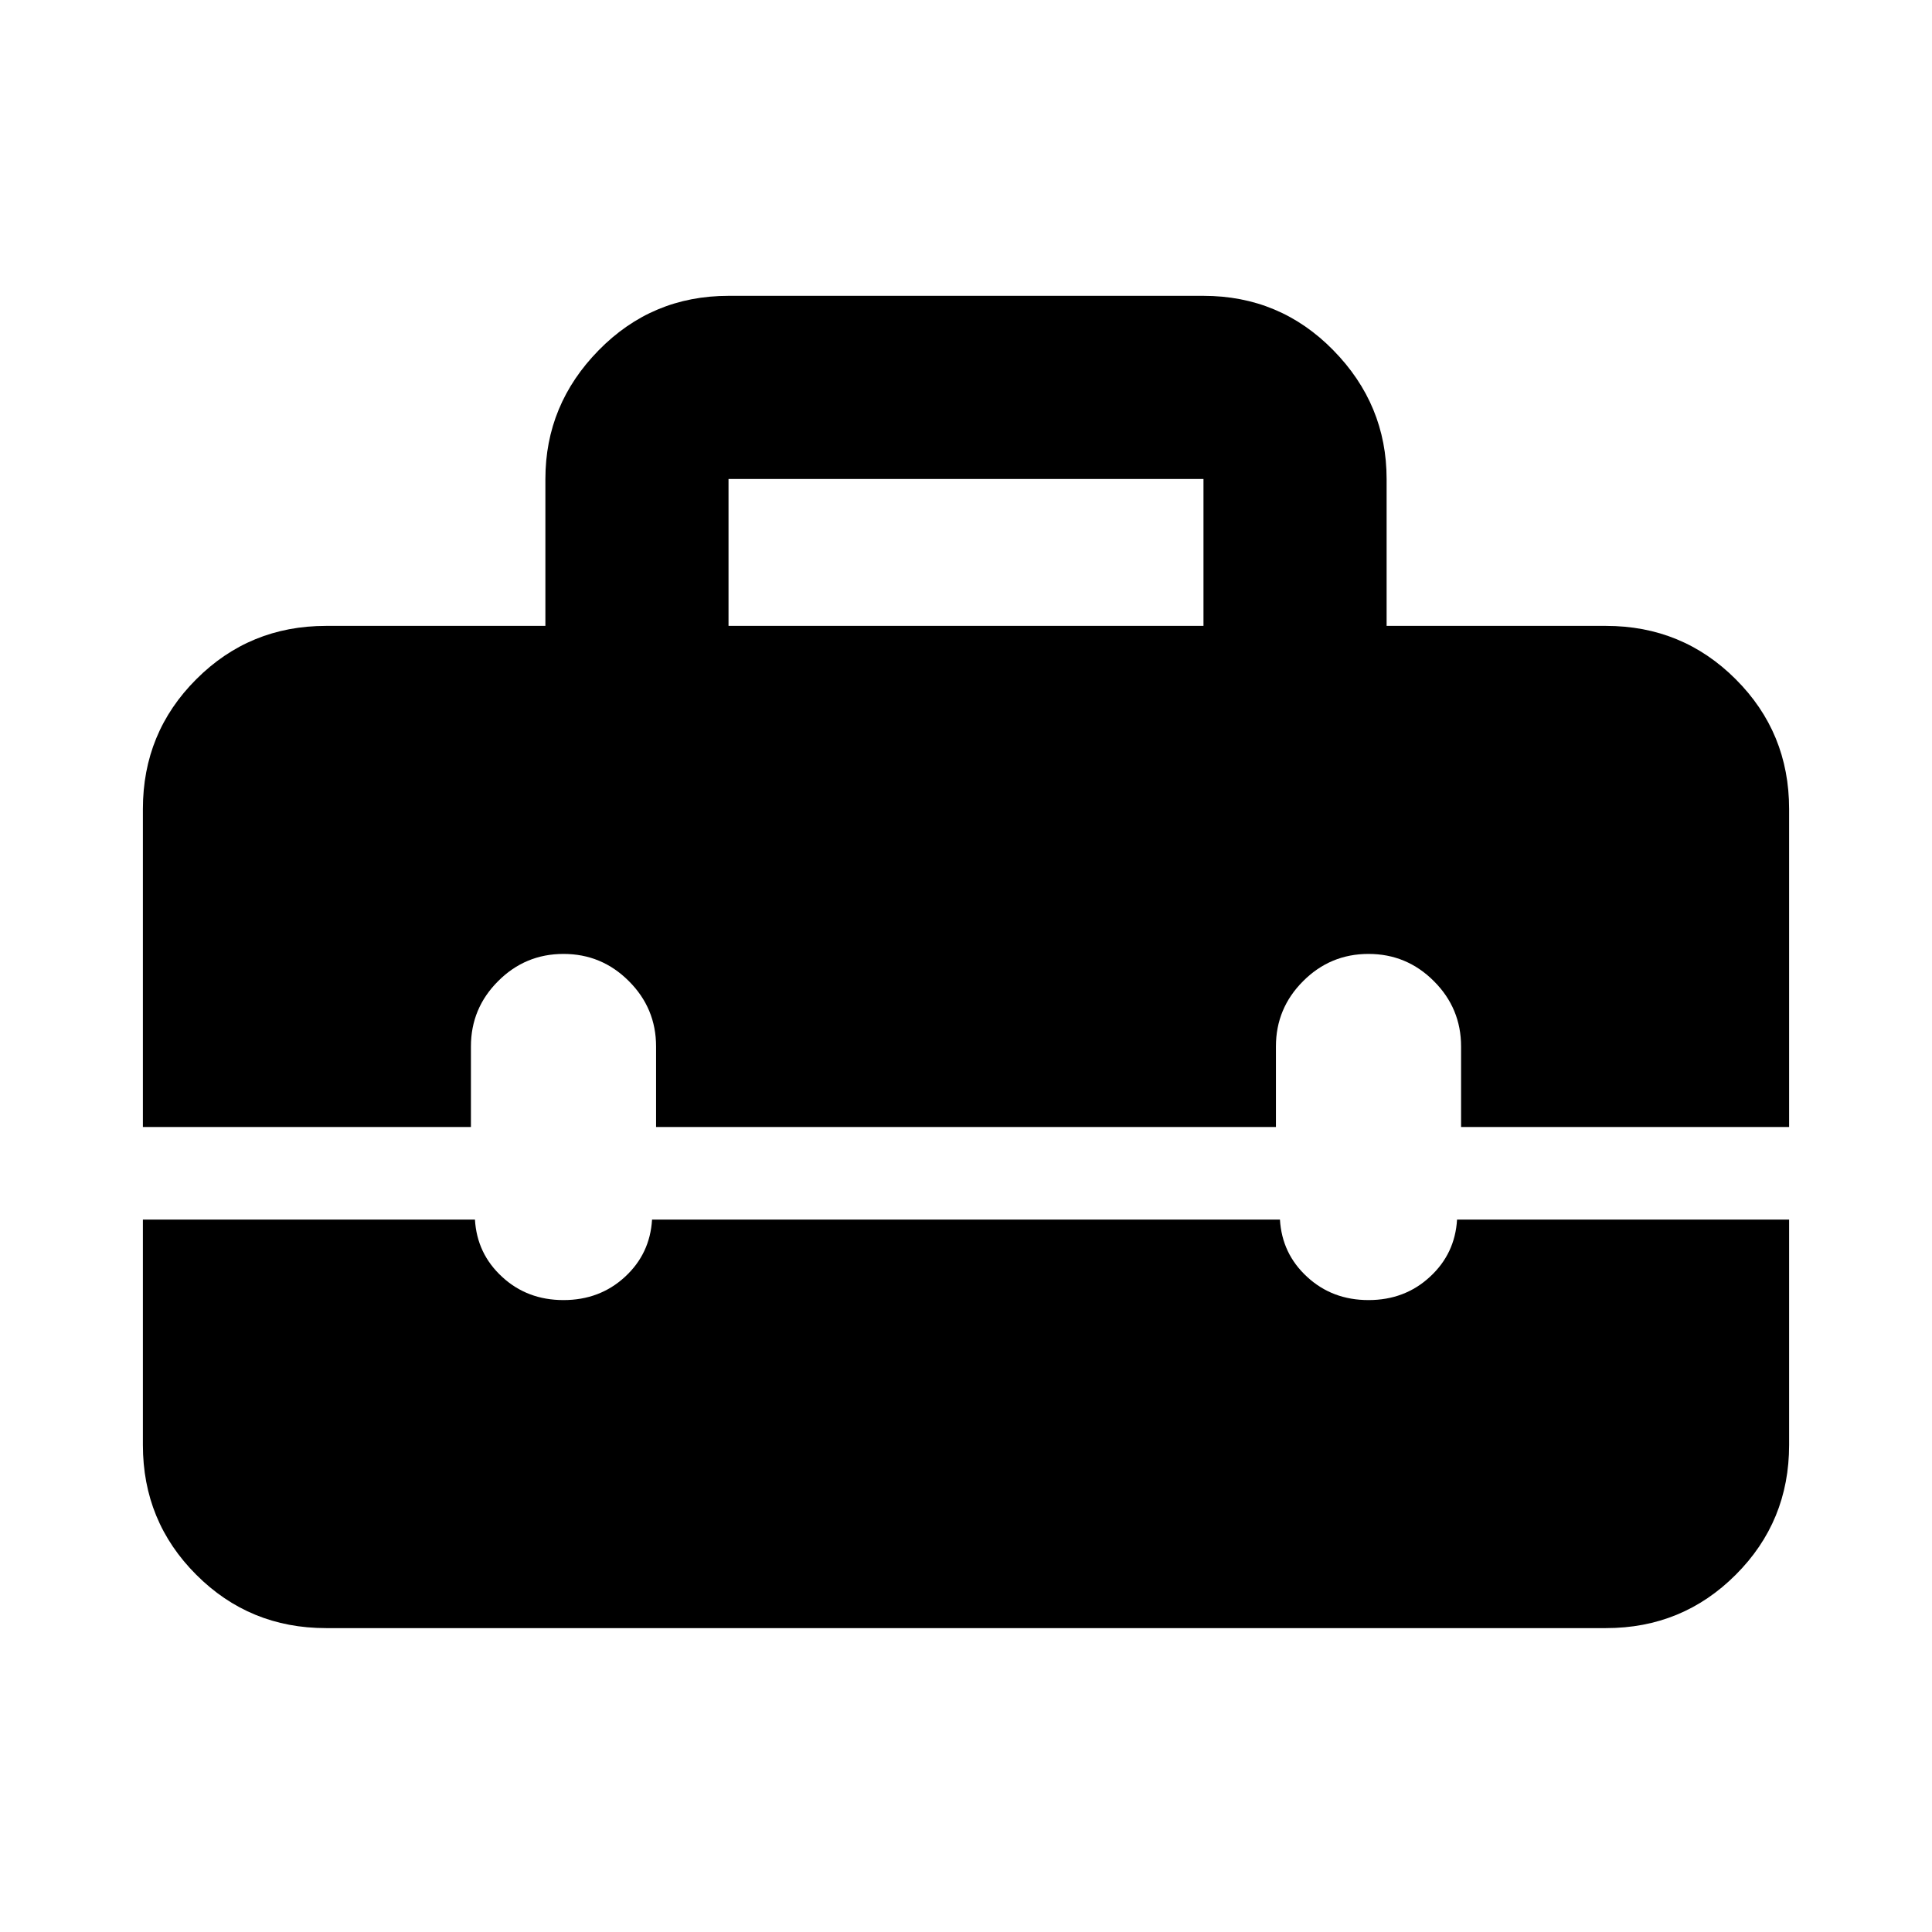 <svg xmlns="http://www.w3.org/2000/svg" height="24" width="24"><path d="M1.775 10.05Q1.775 9.1 2.438 8.438Q3.1 7.775 4.05 7.775H6.775V5.95Q6.775 5.025 7.438 4.35Q8.1 3.675 9.05 3.675H14.95Q15.9 3.675 16.562 4.35Q17.225 5.025 17.225 5.95V7.775H19.95Q20.9 7.775 21.562 8.438Q22.225 9.1 22.225 10.05V14H18.15V13Q18.15 12.525 17.812 12.188Q17.475 11.85 17 11.85Q16.525 11.85 16.188 12.188Q15.85 12.525 15.85 13V14H8.15V13Q8.15 12.525 7.812 12.188Q7.475 11.85 7 11.85Q6.525 11.85 6.188 12.188Q5.85 12.525 5.85 13V14H1.775ZM9.05 7.775H14.95V5.95Q14.95 5.95 14.95 5.95Q14.95 5.95 14.95 5.95H9.05Q9.05 5.95 9.05 5.95Q9.05 5.95 9.05 5.95ZM4.05 20.225Q3.1 20.225 2.438 19.562Q1.775 18.9 1.775 17.95V15.15H5.9Q5.925 15.575 6.238 15.862Q6.55 16.15 7 16.15Q7.45 16.15 7.763 15.862Q8.075 15.575 8.1 15.15H15.9Q15.925 15.575 16.238 15.862Q16.55 16.15 17 16.15Q17.45 16.15 17.762 15.862Q18.075 15.575 18.1 15.15H22.225V17.95Q22.225 18.9 21.562 19.562Q20.9 20.225 19.95 20.225Z"/></svg>